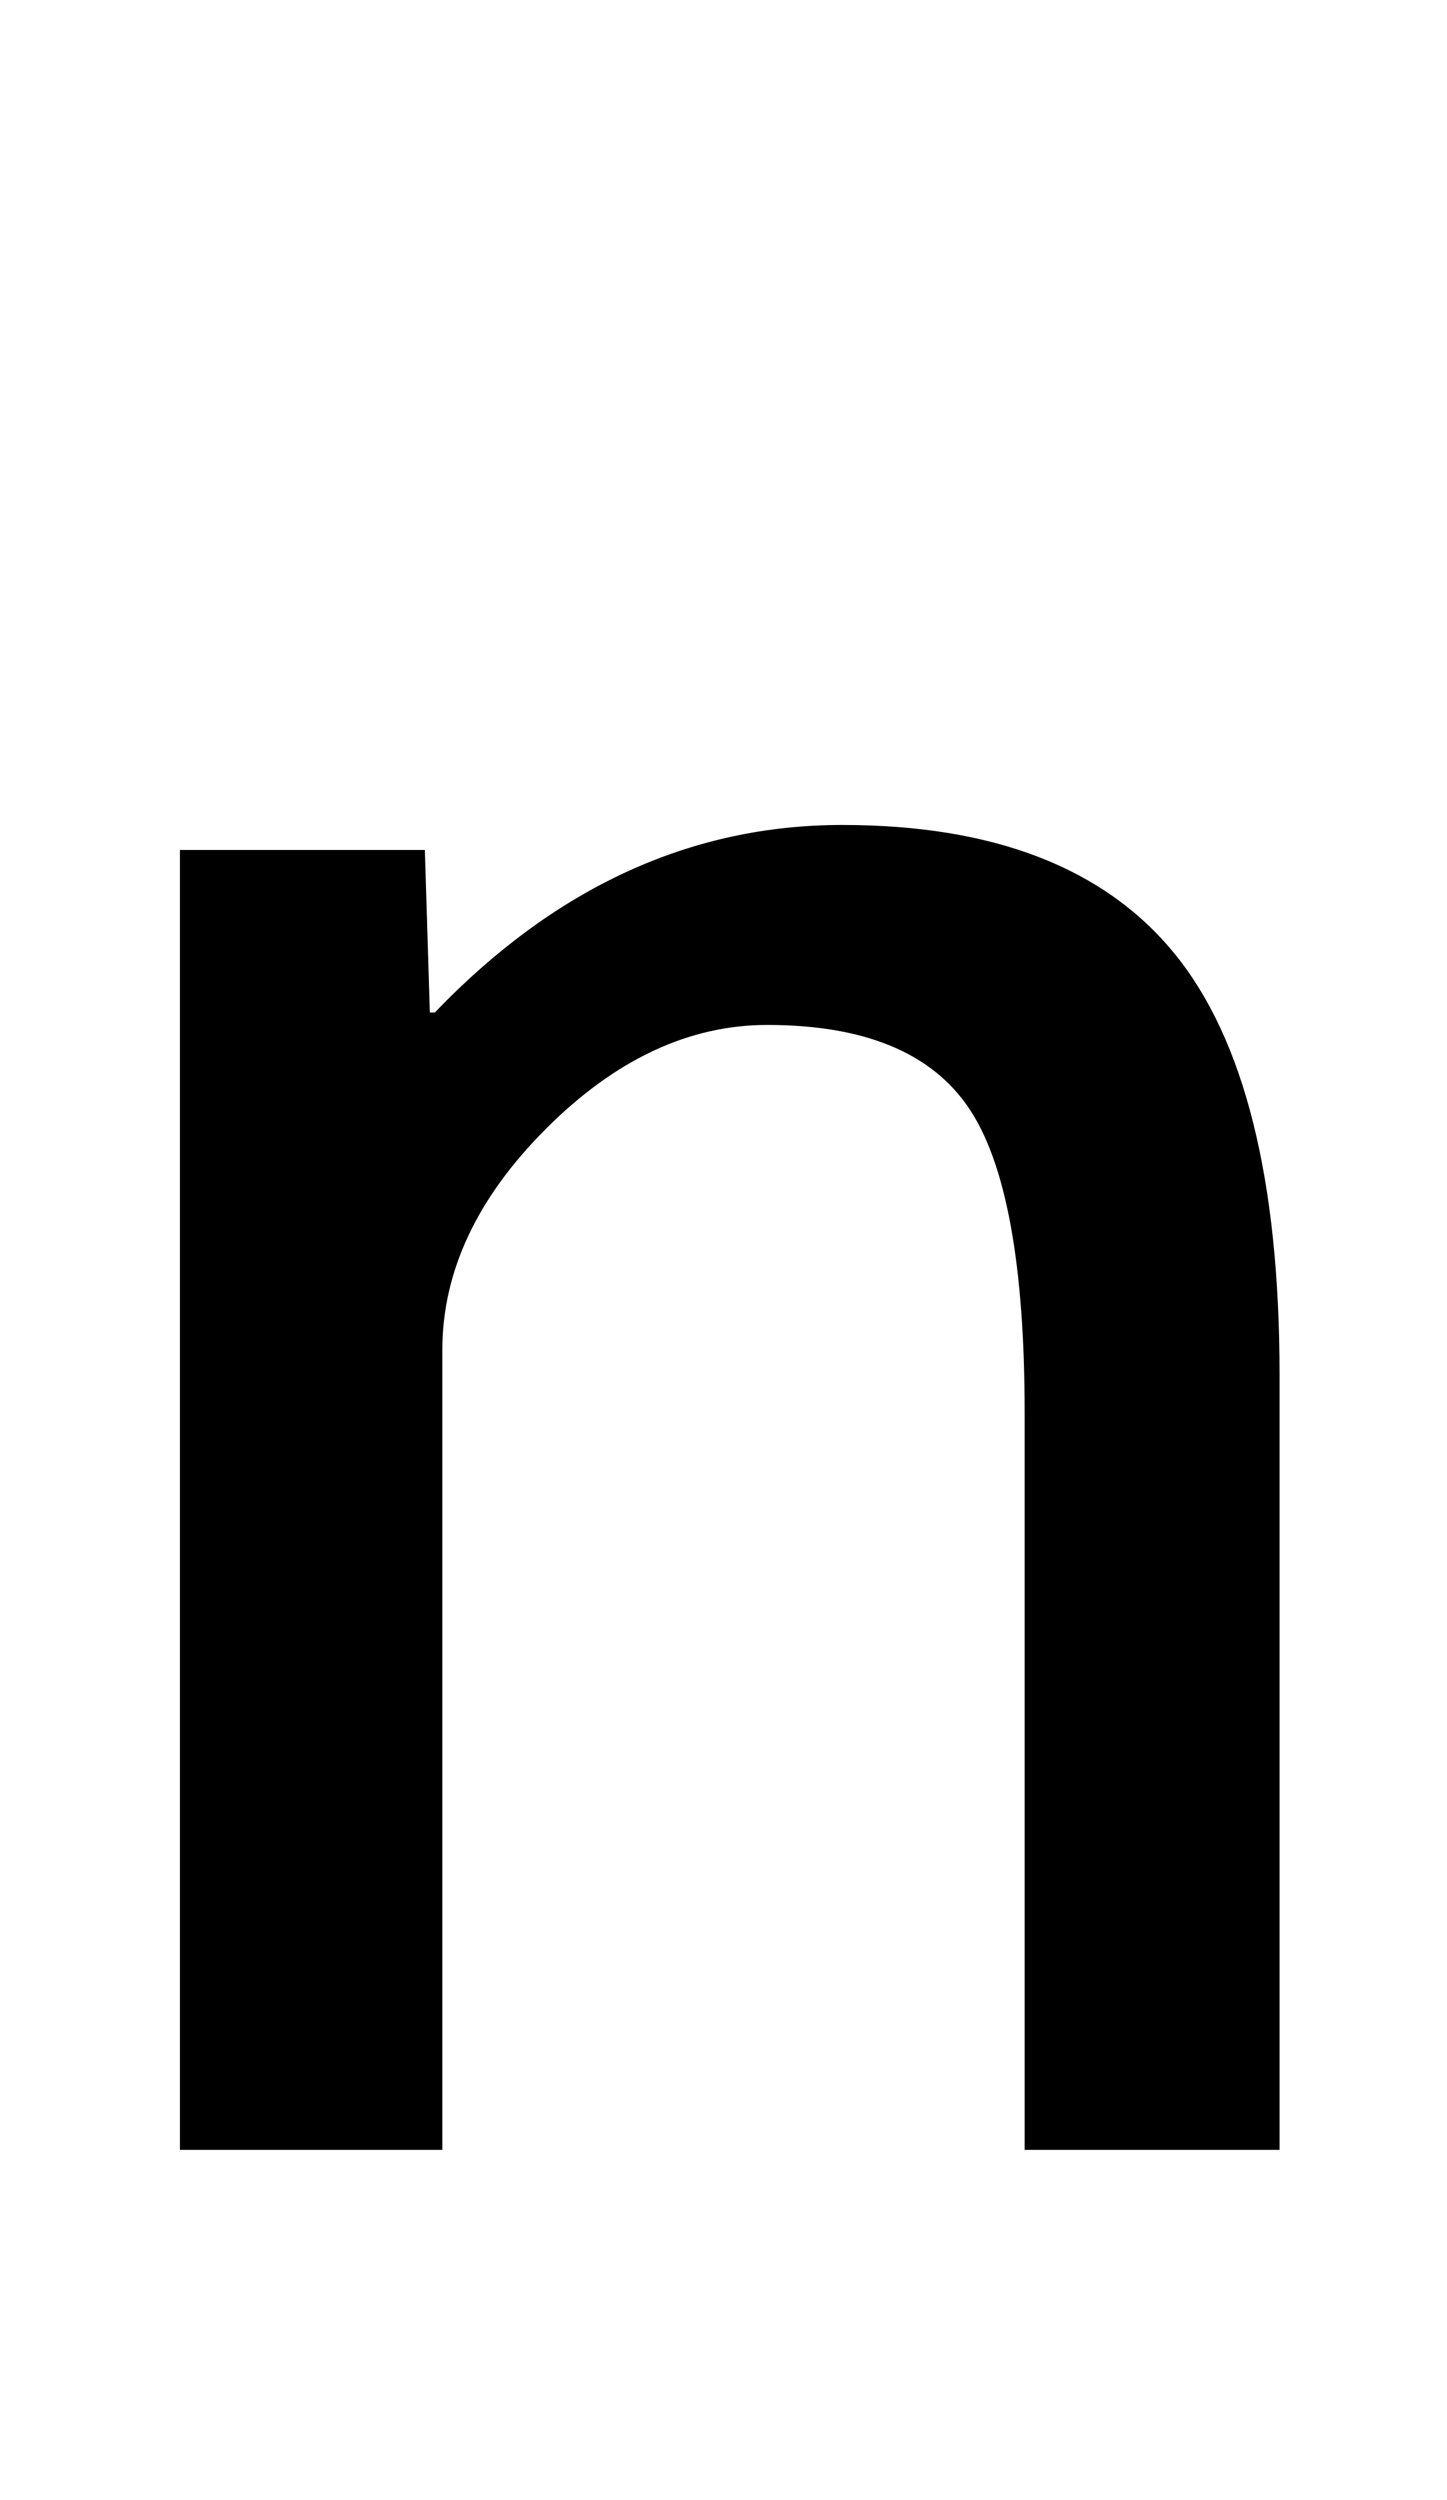 <svg xmlns="http://www.w3.org/2000/svg" viewBox="0 -860 579 1000">
    <path d="M174 455Q246 530 337.0 530.0Q428 530 470.0 478.5Q512 427 512 310V0H410V295Q410 384 387.5 417.0Q365 450 307 450Q260 450 218.5 408.5Q177 367 177 320V0H72V520H170L172 455H174Z" transform="scale(1, -1)"/>
</svg>
